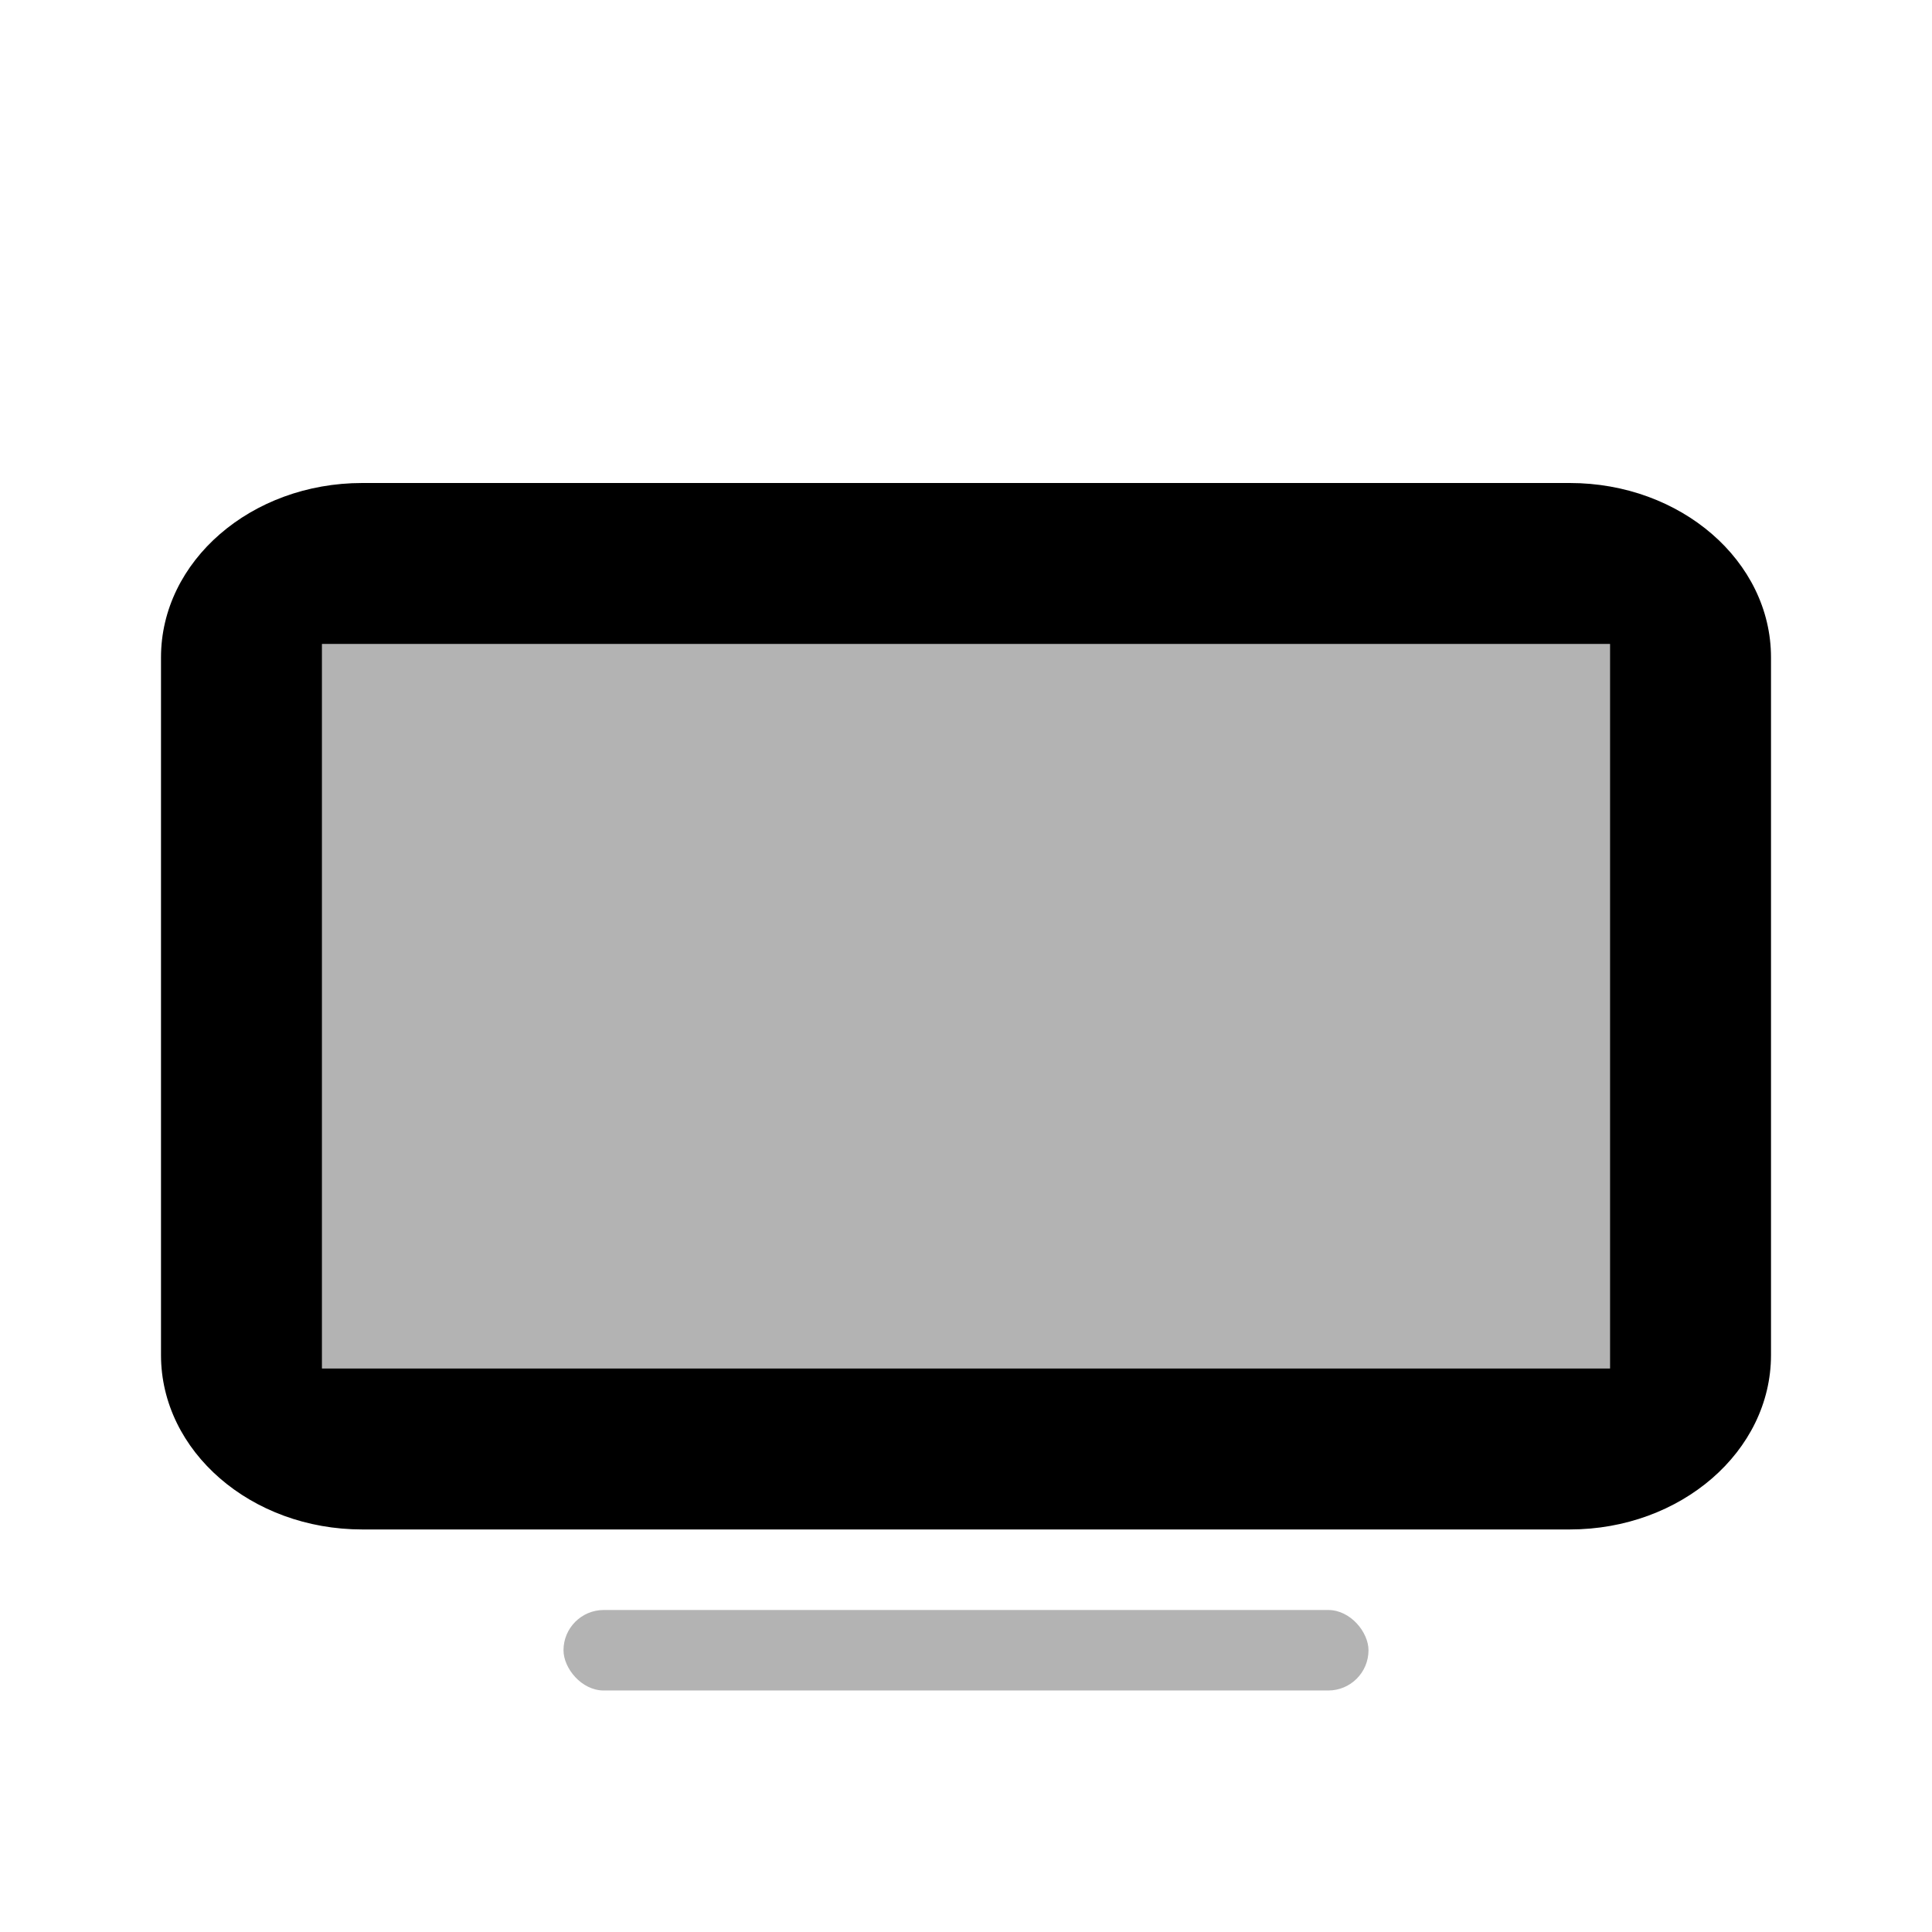 <svg fill="none" height="48" viewBox="0 0 48 48" width="48" xmlns="http://www.w3.org/2000/svg"><g fill="#000"><path clip-rule="evenodd" d="m39 12h-30c-2.761 0-5 1.94-5 4.333v17.333c0 2.393 2.239 4.333 5 4.333h30c2.761 0 5-1.94 5-4.333v-17.333c0-2.393-2.239-4.333-5-4.333zm-31 22v-18h32v18z" fill-rule="evenodd"/><path clip-rule="evenodd" d="m8 16v18h32v-18z" fill-rule="evenodd" opacity=".3"/><rect height="2" opacity=".3" rx="1" width="20" x="14" y="40"/></g></svg>